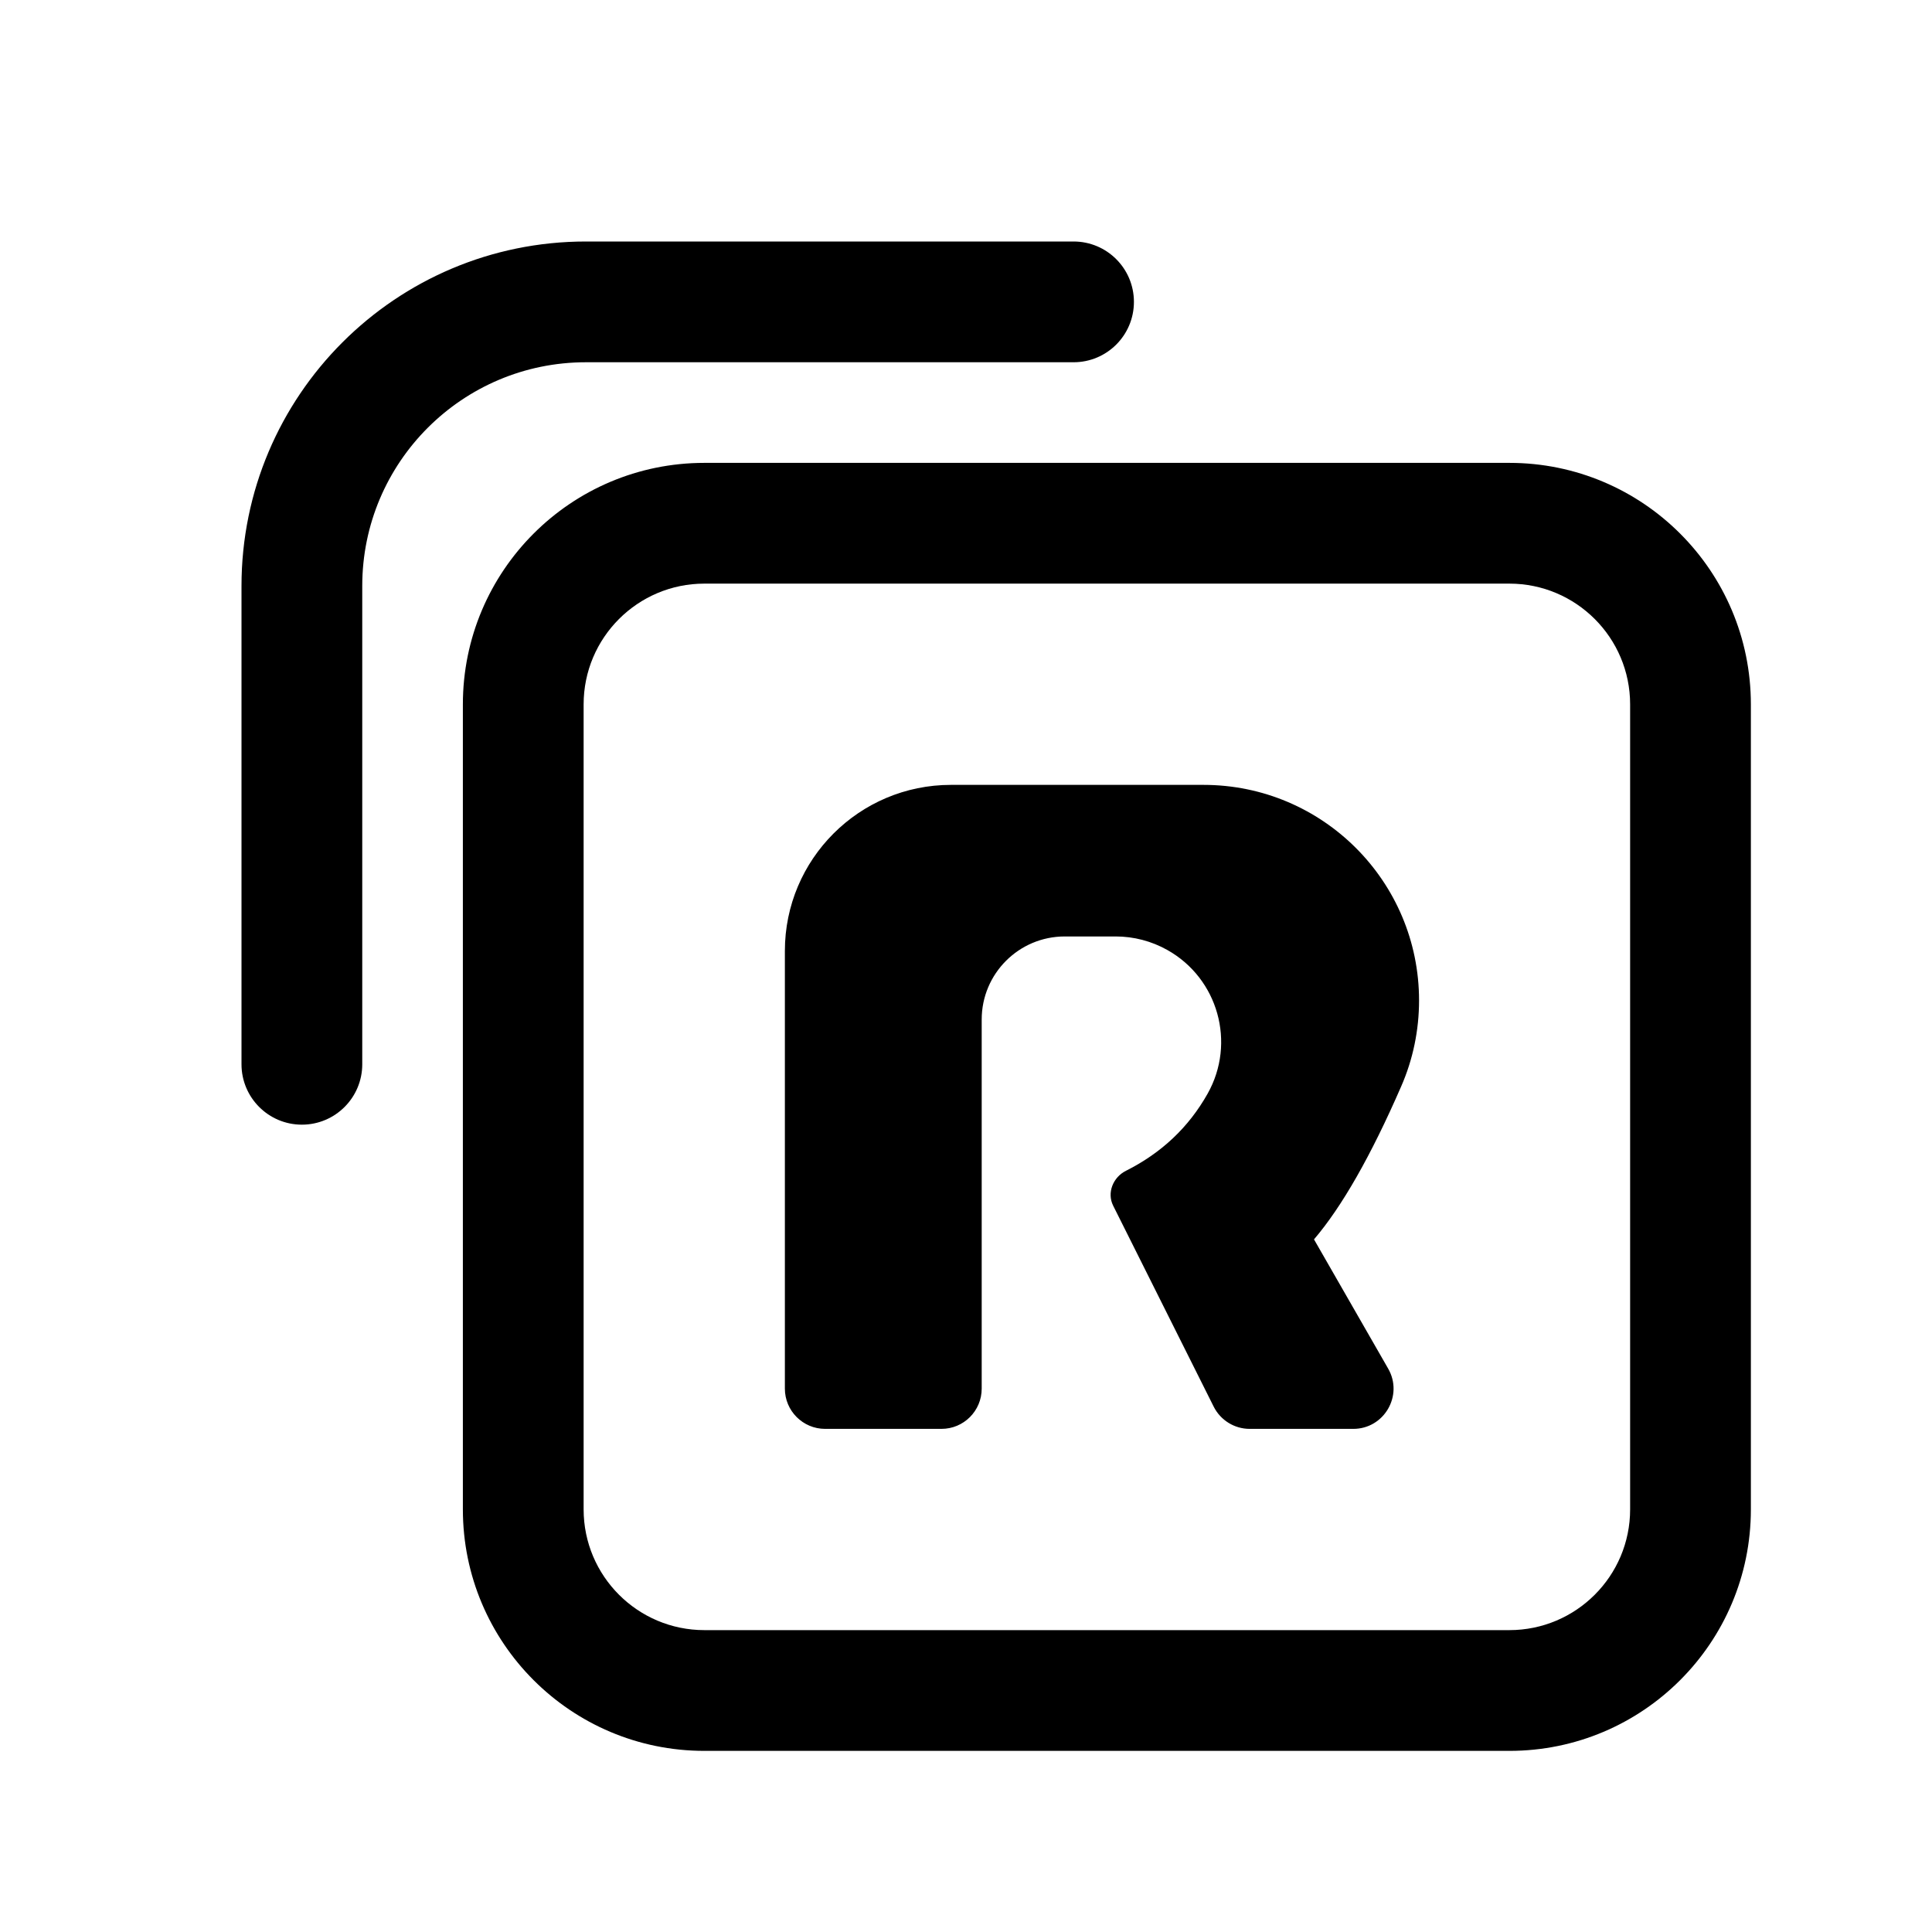 <svg width="24" height="24" viewBox="0 0 24 24" fill="none" xmlns="http://www.w3.org/2000/svg">
<path d="M4.5 7.279C4.5 5.744 5.744 4.5 7.279 4.5H13.336C13.751 4.5 14.086 4.164 14.086 3.75C14.086 3.336 13.751 3 13.336 3H7.279C4.916 3 3 4.916 3 7.279V13.221C3 13.635 3.336 13.971 3.75 13.971C4.164 13.971 4.5 13.635 4.5 13.221V7.279ZM18.75 7.25C19.578 7.25 20.25 7.922 20.25 8.75V18.75C20.25 19.578 19.578 20.25 18.75 20.25H8.75C7.922 20.25 7.25 19.578 7.25 18.75V8.75C7.25 7.922 7.922 7.25 8.75 7.25H18.75ZM8.75 5.75C7.093 5.75 5.75 7.093 5.75 8.75V18.75C5.75 20.407 7.093 21.75 8.75 21.75H18.75C20.407 21.75 21.75 20.407 21.75 18.75V8.75C21.75 7.093 20.407 5.75 18.75 5.75H8.75ZM12.195 17.25V12.665C12.195 12.095 12.657 11.633 13.227 11.633H13.859C14.084 11.633 14.305 11.691 14.501 11.801C15.132 12.155 15.356 12.954 15.002 13.585C14.767 14.003 14.429 14.322 13.987 14.544C13.827 14.624 13.748 14.817 13.828 14.977L15.077 17.474C15.162 17.643 15.335 17.75 15.524 17.75H16.811C17.195 17.75 17.436 17.334 17.244 17.001L16.323 15.396C16.669 14.991 17.03 14.359 17.405 13.498C17.553 13.161 17.628 12.796 17.628 12.428C17.628 10.949 16.43 9.75 14.95 9.75H11.813C10.674 9.75 9.75 10.674 9.75 11.813V17.25C9.75 17.526 9.974 17.75 10.25 17.75H11.695C11.972 17.75 12.195 17.526 12.195 17.25Z" fill="black"/>
</svg>
